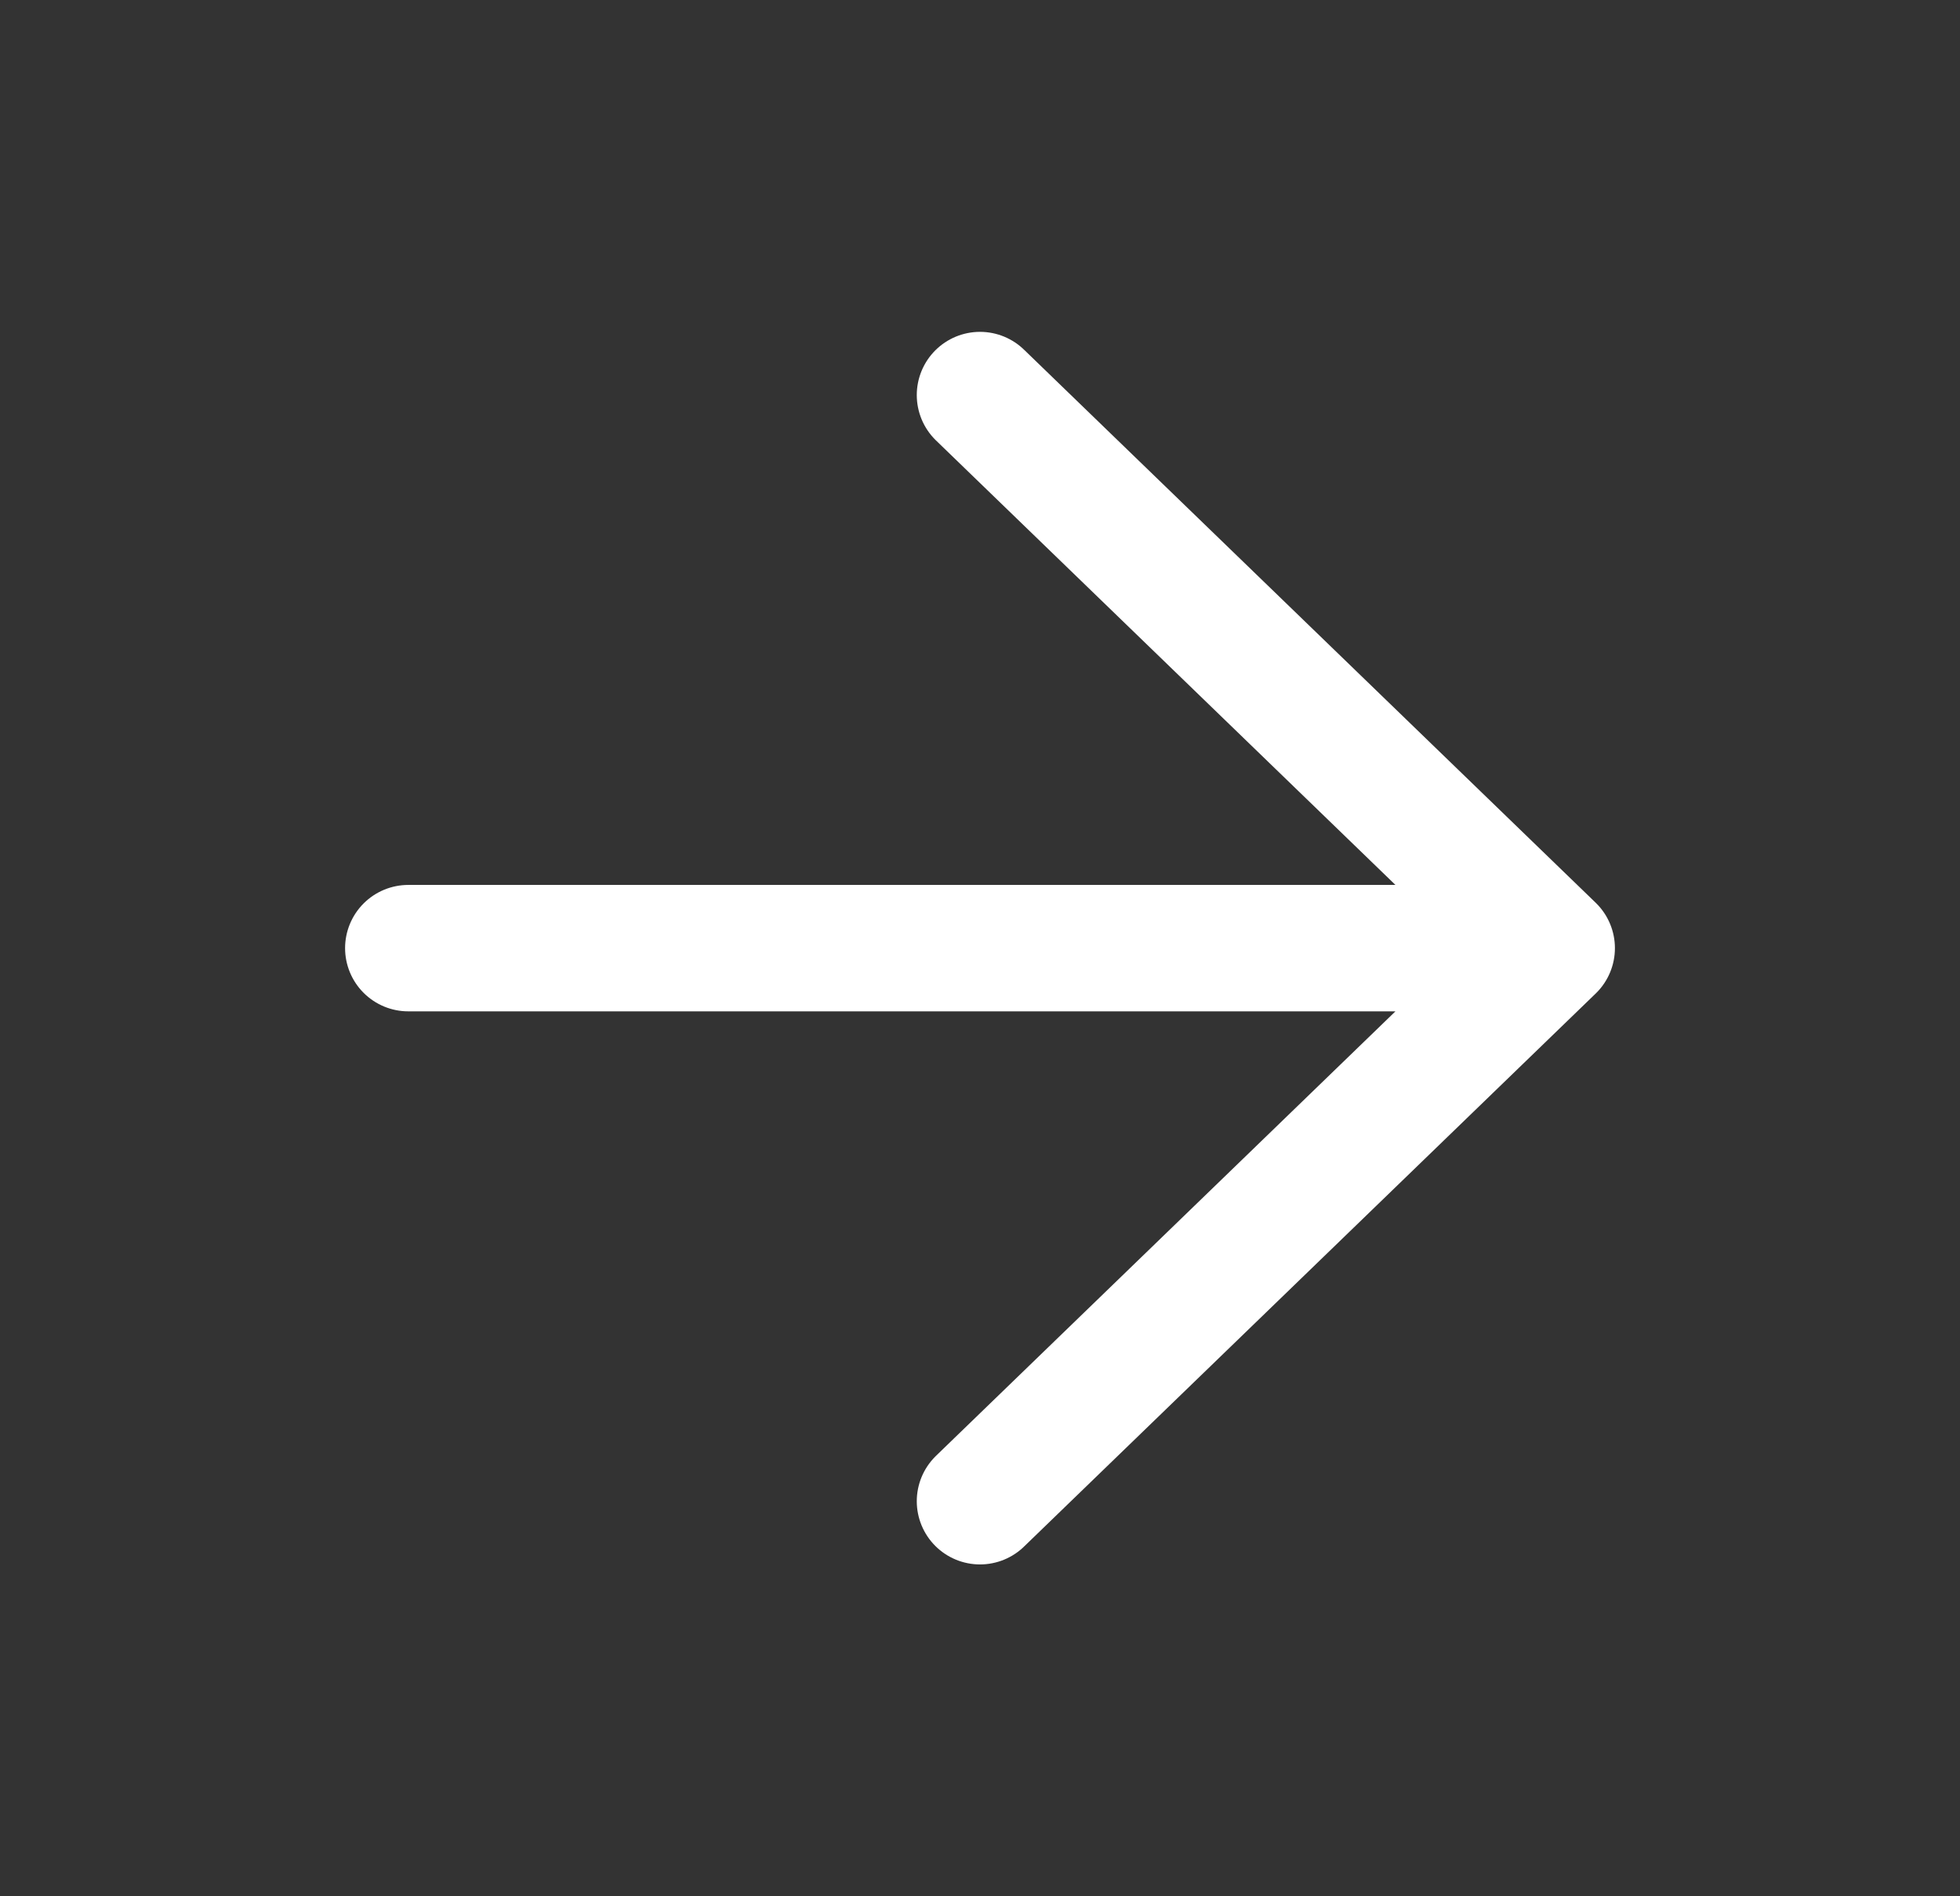 <svg width="31" height="30" viewBox="0 0 31 30" fill="none" xmlns="http://www.w3.org/2000/svg">
<rect x="0" y="0" width="31" height="30" fill="#333333" stroke="none"/>
<path d="M6.458 15L24.542 15M24.542 15L15.5 6.25M24.542 15L15.5 23.75" stroke="white" stroke-width="2" stroke-linecap="round" stroke-linejoin="round"/>
</svg>
